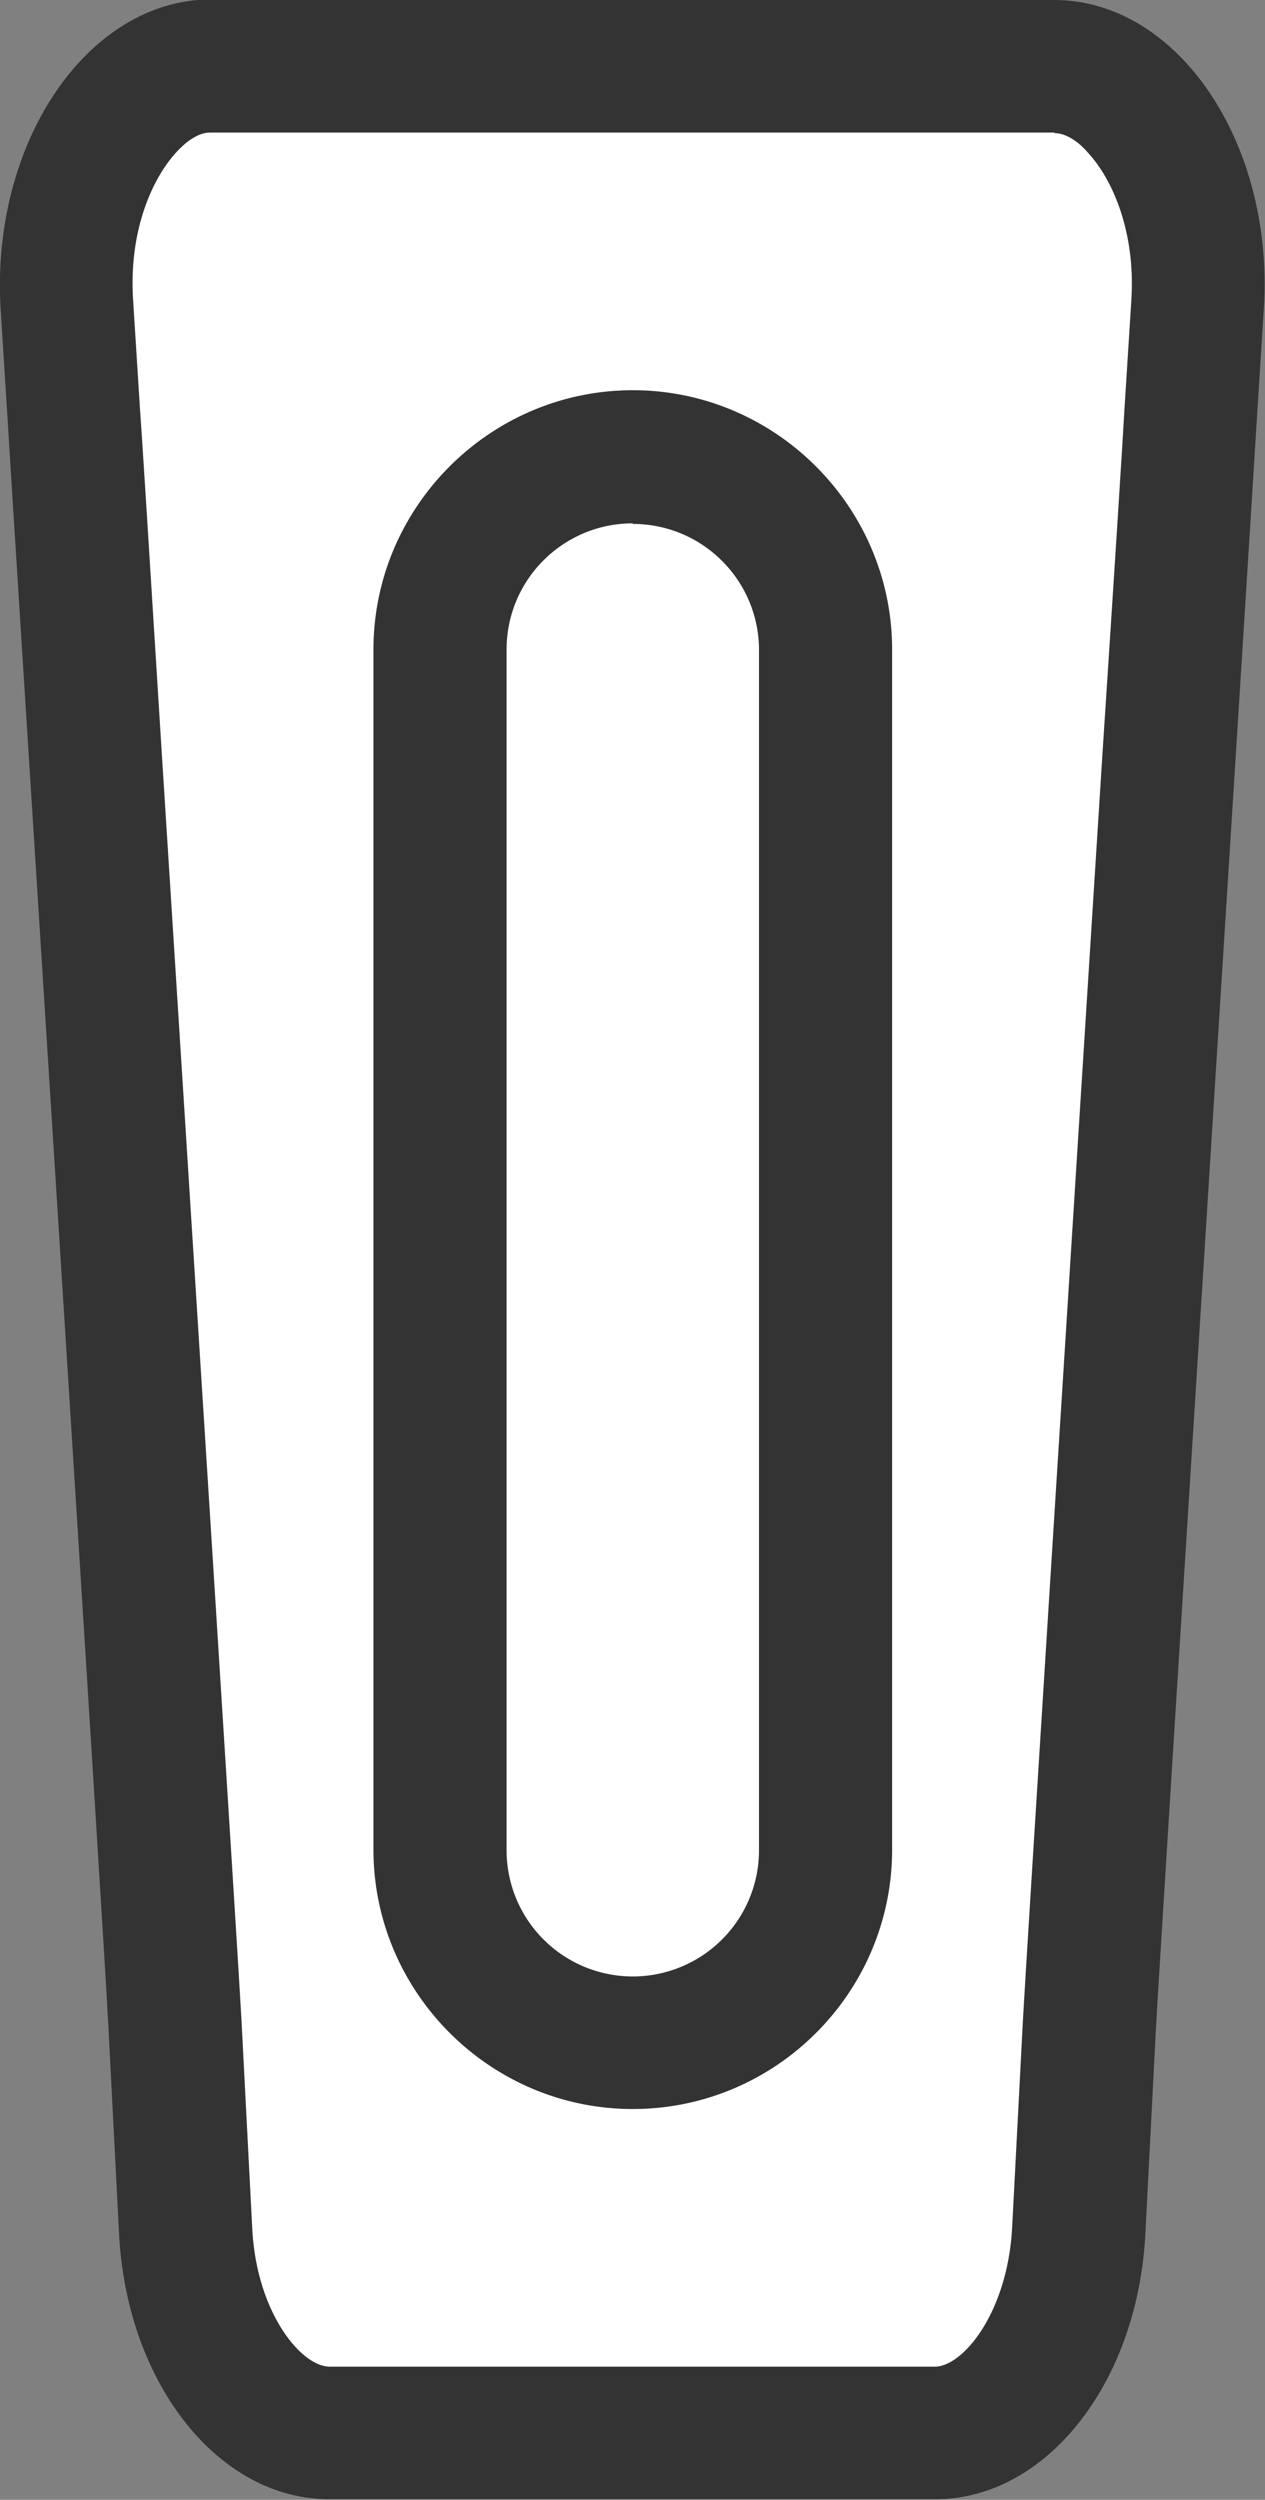 <svg id="_イヤー_2" xmlns="http://www.w3.org/2000/svg" width="21.95" height="43.37"><rect width="100%" height="100%" fill="#808080" stroke="none"/><defs><style>.cls-1{fill:#fff}.cls-2{fill:#333}</style></defs><g id="_イヤー_1-2"><path class="cls-1" d="M5.72 42.22c-1.25 0-2.37-1.55-2.49-3.45l-.19-3.66c-.05-.96-.89-14.31-1.4-22.29l-.47-7.53c-.08-1.35.32-2.63 1.07-3.44.3-.31.78-.69 1.42-.69h14.65c.63 0 1.12.38 1.41.69.76.8 1.16 2.09 1.08 3.44l-.46 7.38c-.51 8.03-1.36 21.48-1.41 22.44l-.19 3.67c-.12 1.89-1.23 3.44-2.49 3.44H5.72z"/><path class="cls-2" d="M18.3 2.31c.23 0 .46.2.57.33.42.45.84 1.36.76 2.58l-.12 1.9c-.02.39-.17 2.75-.38 5.95-.53 8.37-1.33 21.02-1.38 21.97l-.19 3.65c-.09 1.44-.85 2.37-1.34 2.37H5.72c-.49 0-1.25-.92-1.34-2.34l-.19-3.68c-.05-.95-.85-13.57-1.38-21.93-.2-3.22-.35-5.61-.38-6l-.12-1.9c-.08-1.22.34-2.13.76-2.58.11-.12.34-.33.57-.33h14.65m0-2.31H3.65C1.52 0-.16 2.47.01 5.35l.12 1.9c.08 1.36 1.69 26.59 1.75 27.9l.19 3.68c.16 2.56 1.74 4.53 3.64 4.53h10.52c1.9 0 3.48-1.97 3.64-4.53l.19-3.68c.07-1.32 1.67-26.54 1.75-27.9l.12-1.9C22.11 2.47 20.43 0 18.29 0z"/><path class="cls-1" d="M10.98 35.44c-1.84 0-3.34-1.5-3.34-3.34V11.27c0-1.84 1.5-3.34 3.34-3.34s3.34 1.5 3.34 3.34v20.82c0 1.84-1.5 3.34-3.34 3.34z"/><path class="cls-2" d="M10.98 9.09c1.21 0 2.19.98 2.19 2.19V32.1a2.19 2.19 0 11-4.38 0V11.27c0-1.21.98-2.19 2.19-2.19m0-2.31c-2.47 0-4.5 2.02-4.5 4.5v20.82c0 2.47 2.02 4.5 4.5 4.5s4.5-2.02 4.5-4.5V11.27c0-2.47-2.02-4.5-4.5-4.5z"/></g></svg>